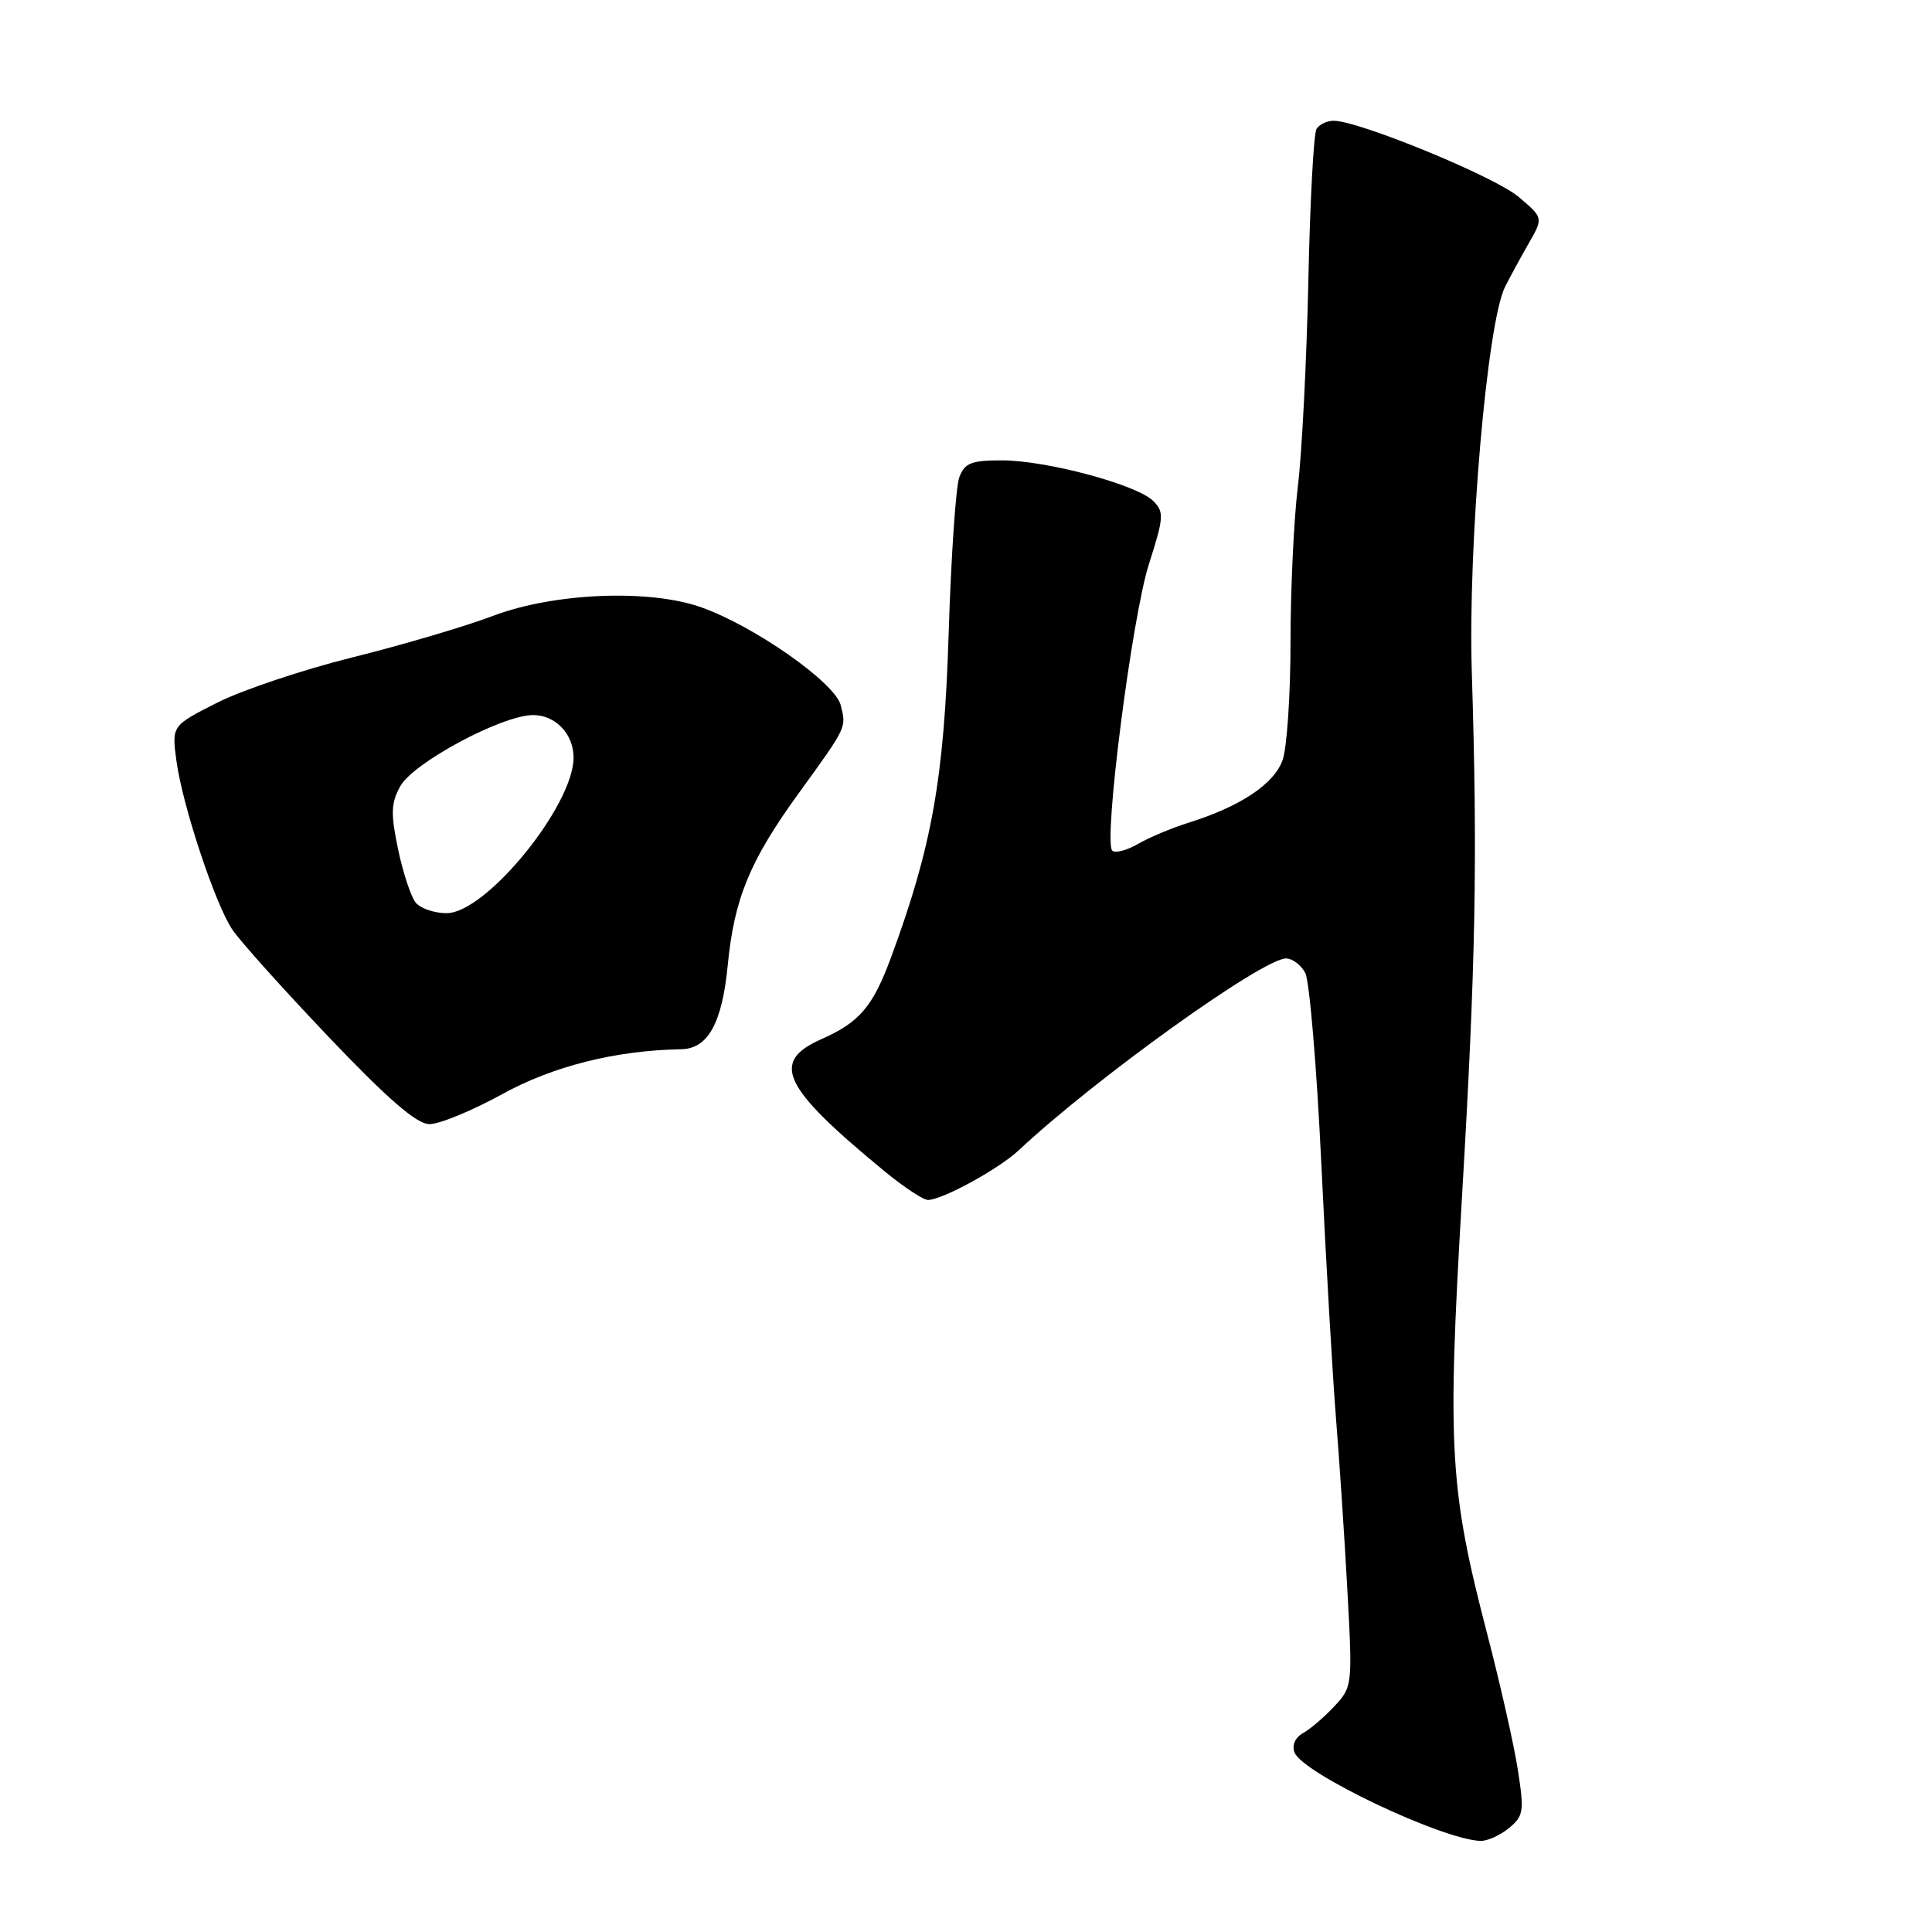 <?xml version="1.0" encoding="UTF-8" standalone="no"?>
<!DOCTYPE svg PUBLIC "-//W3C//DTD SVG 1.1//EN" "http://www.w3.org/Graphics/SVG/1.1/DTD/svg11.dtd" >
<svg xmlns="http://www.w3.org/2000/svg" xmlns:xlink="http://www.w3.org/1999/xlink" version="1.1" viewBox="0 0 256 256">
 <g >
 <path fill="currentColor"
d=" M 199.92 242.25 C 201.89 240.64 201.98 240.03 201.12 234.50 C 200.61 231.20 198.78 223.10 197.06 216.50 C 192.07 197.32 191.76 191.92 193.71 158.78 C 195.54 127.73 195.80 114.00 195.02 89.00 C 194.50 72.23 197.05 42.71 199.43 38.00 C 200.13 36.62 201.55 34.01 202.60 32.18 C 204.50 28.86 204.50 28.86 201.20 26.07 C 198.05 23.40 180.05 16.00 176.71 16.00 C 175.83 16.00 174.81 16.49 174.44 17.09 C 174.07 17.69 173.58 26.81 173.36 37.34 C 173.13 47.88 172.51 60.09 171.97 64.47 C 171.44 68.86 171.00 78.13 171.00 85.07 C 171.00 92.02 170.53 99.05 169.96 100.69 C 168.85 103.87 164.38 106.86 157.50 109.01 C 155.30 109.70 152.28 110.96 150.78 111.83 C 149.29 112.69 147.75 113.09 147.38 112.71 C 146.18 111.51 149.99 81.76 152.24 74.74 C 154.22 68.55 154.27 67.84 152.81 66.38 C 150.65 64.22 138.64 61.00 132.75 61.00 C 128.69 61.00 127.82 61.35 127.11 63.25 C 126.65 64.49 126.02 73.83 125.70 84.00 C 125.10 103.13 123.50 112.16 118.06 126.88 C 115.66 133.38 113.89 135.46 108.85 137.69 C 102.03 140.70 103.64 144.05 117.27 155.25 C 119.78 157.31 122.34 159.00 122.96 159.00 C 124.85 159.00 132.35 154.89 135.00 152.41 C 145.12 142.92 167.31 127.00 170.41 127.00 C 171.25 127.00 172.39 127.86 172.95 128.91 C 173.51 129.96 174.47 141.32 175.08 154.16 C 175.69 167.00 176.57 182.22 177.03 188.00 C 177.50 193.78 178.18 204.12 178.55 211.00 C 179.22 223.28 179.19 223.55 176.81 226.09 C 175.48 227.52 173.61 229.12 172.65 229.65 C 171.62 230.23 171.16 231.26 171.53 232.21 C 172.58 234.96 190.94 243.70 196.14 243.93 C 197.04 243.97 198.74 243.21 199.92 242.25 Z  M 66.53 144.99 C 73.24 141.28 81.59 139.18 90.25 139.03 C 93.81 138.97 95.68 135.59 96.43 127.89 C 97.29 119.06 99.35 114.06 105.79 105.17 C 112.27 96.22 112.15 96.46 111.40 93.44 C 110.65 90.46 99.94 82.95 92.89 80.46 C 86.00 78.03 73.44 78.55 65.37 81.59 C 61.59 83.02 53.18 85.50 46.68 87.11 C 40.18 88.73 32.13 91.42 28.80 93.10 C 22.75 96.16 22.75 96.16 23.38 100.83 C 24.18 106.72 28.46 119.66 30.76 123.14 C 31.72 124.60 37.45 130.99 43.50 137.35 C 51.37 145.62 55.18 148.92 56.88 148.95 C 58.18 148.98 62.53 147.19 66.53 144.99 Z  M 55.09 119.61 C 54.46 118.85 53.41 115.67 52.75 112.55 C 51.76 107.82 51.80 106.43 53.03 104.19 C 54.74 101.07 66.53 94.75 70.64 94.75 C 73.61 94.75 76.00 97.26 76.00 100.38 C 76.00 106.76 64.39 121.00 59.18 121.00 C 57.57 121.00 55.73 120.38 55.09 119.61 Z "/>
</g>
</svg>